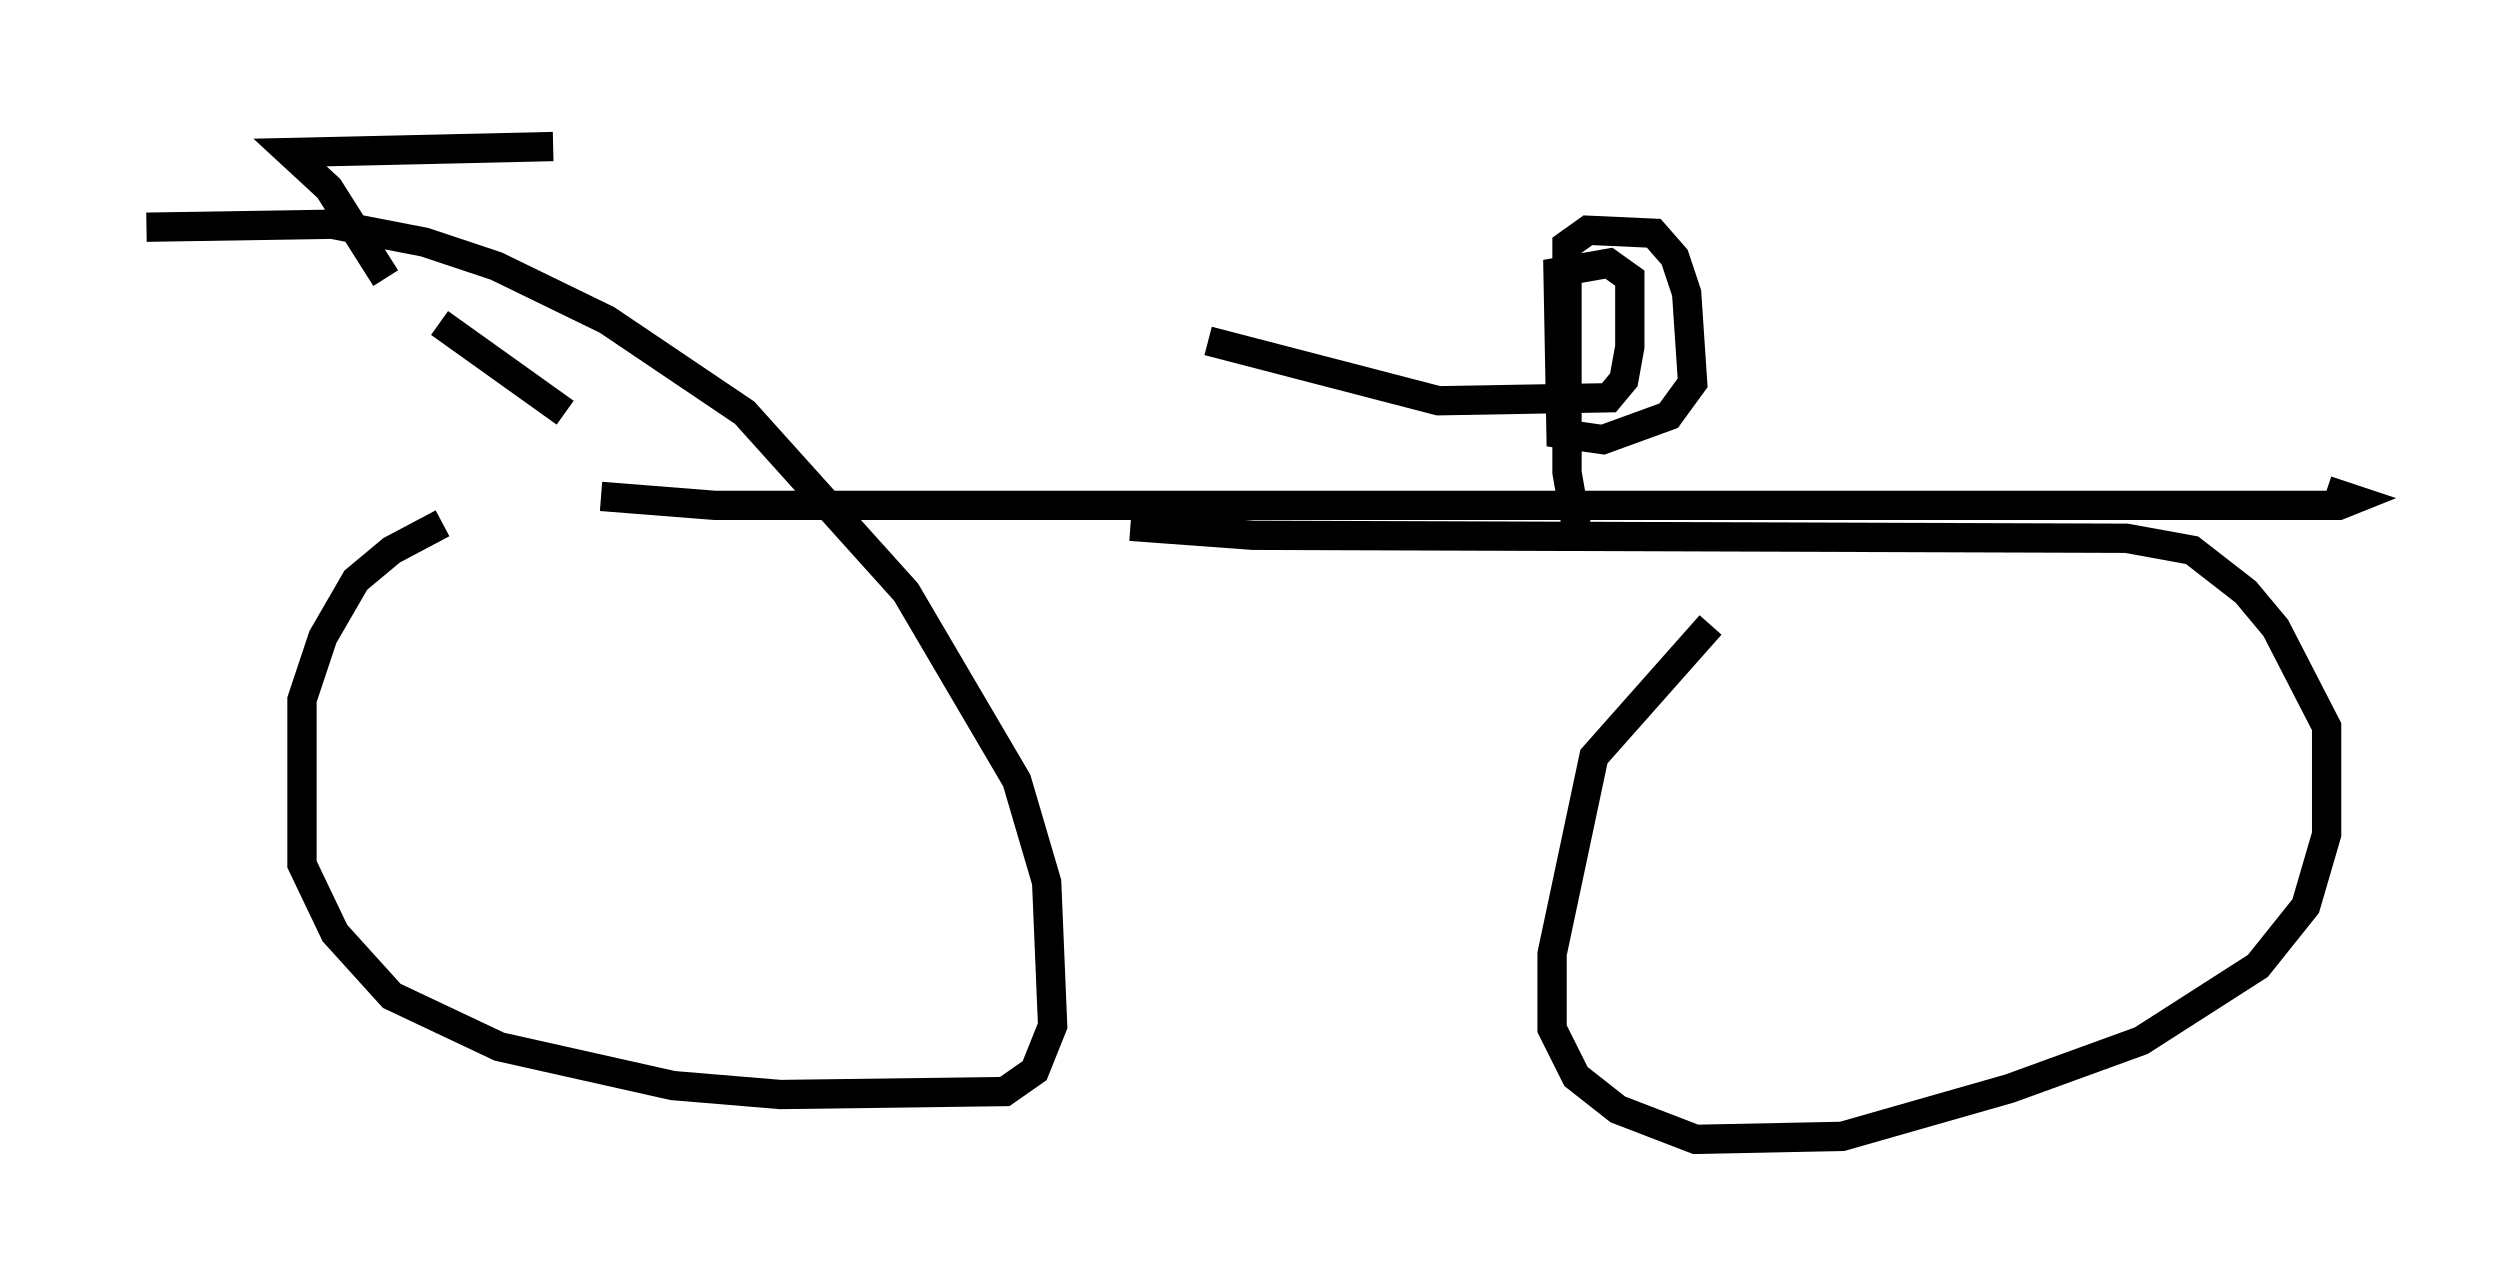 <?xml version="1.0" encoding="utf-8" ?>
<svg baseProfile="full" height="43.892" version="1.1" width="85.338" xmlns="http://www.w3.org/2000/svg" xmlns:ev="http://www.w3.org/2001/xml-events" xmlns:xlink="http://www.w3.org/1999/xlink"><defs /><rect fill="white" height="43.892" width="85.338" x="0" y="0" /><path d="M17.658, 17.761 m-2.552, 0.102 l-1.735, 0.919 -1.225, 1.021 l-1.123, 1.94 -0.715, 2.144 l0.0, 5.615 1.123, 2.348 l1.94, 2.144 3.675, 1.735 l5.921, 1.327 3.675, 0.306 l7.656, -0.102 1.021, -0.715 l0.613, -1.531 -0.204, -4.9 l-1.021, -3.471 -3.777, -6.431 l-5.513, -6.125 -4.696, -3.165 l-3.777, -1.838 -2.45, -0.817 l-3.165, -0.613 -6.329, 0.102 m53.39, 13.577 l-3.981, 4.492 -1.429, 6.738 l0.0, 2.552 0.817, 1.633 l1.429, 1.123 2.654, 1.021 l5.002, -0.102 5.717, -1.633 l4.492, -1.633 3.981, -2.552 l1.633, -2.042 0.715, -2.45 l0.0, -3.675 -1.735, -3.369 l-1.021, -1.225 -1.838, -1.429 l-2.246, -0.408 -29.809, -0.102 l-4.185, -0.306 m-18.069, -1.021 l3.879, 0.306 55.432, 0.0 l0.51, -0.204 -0.919, -0.306 m-25.521, 1.735 l-0.408, -2.348 0.0, -7.758 l0.715, -0.51 2.246, 0.102 l0.715, 0.817 0.408, 1.225 l0.204, 3.063 -0.817, 1.123 l-2.246, 0.817 -1.429, -0.204 l-0.102, -5.513 1.735, -0.306 l0.715, 0.51 0.0, 2.348 l-0.204, 1.123 -0.51, 0.613 l-5.819, 0.102 -7.861, -2.042 m-21.948, 2.45 l-4.288, -3.063 m-1.838, -1.531 l-1.94, -3.063 -1.327, -1.225 l8.983, -0.204 " fill="none" stroke="black" stroke-width="1" /></svg>